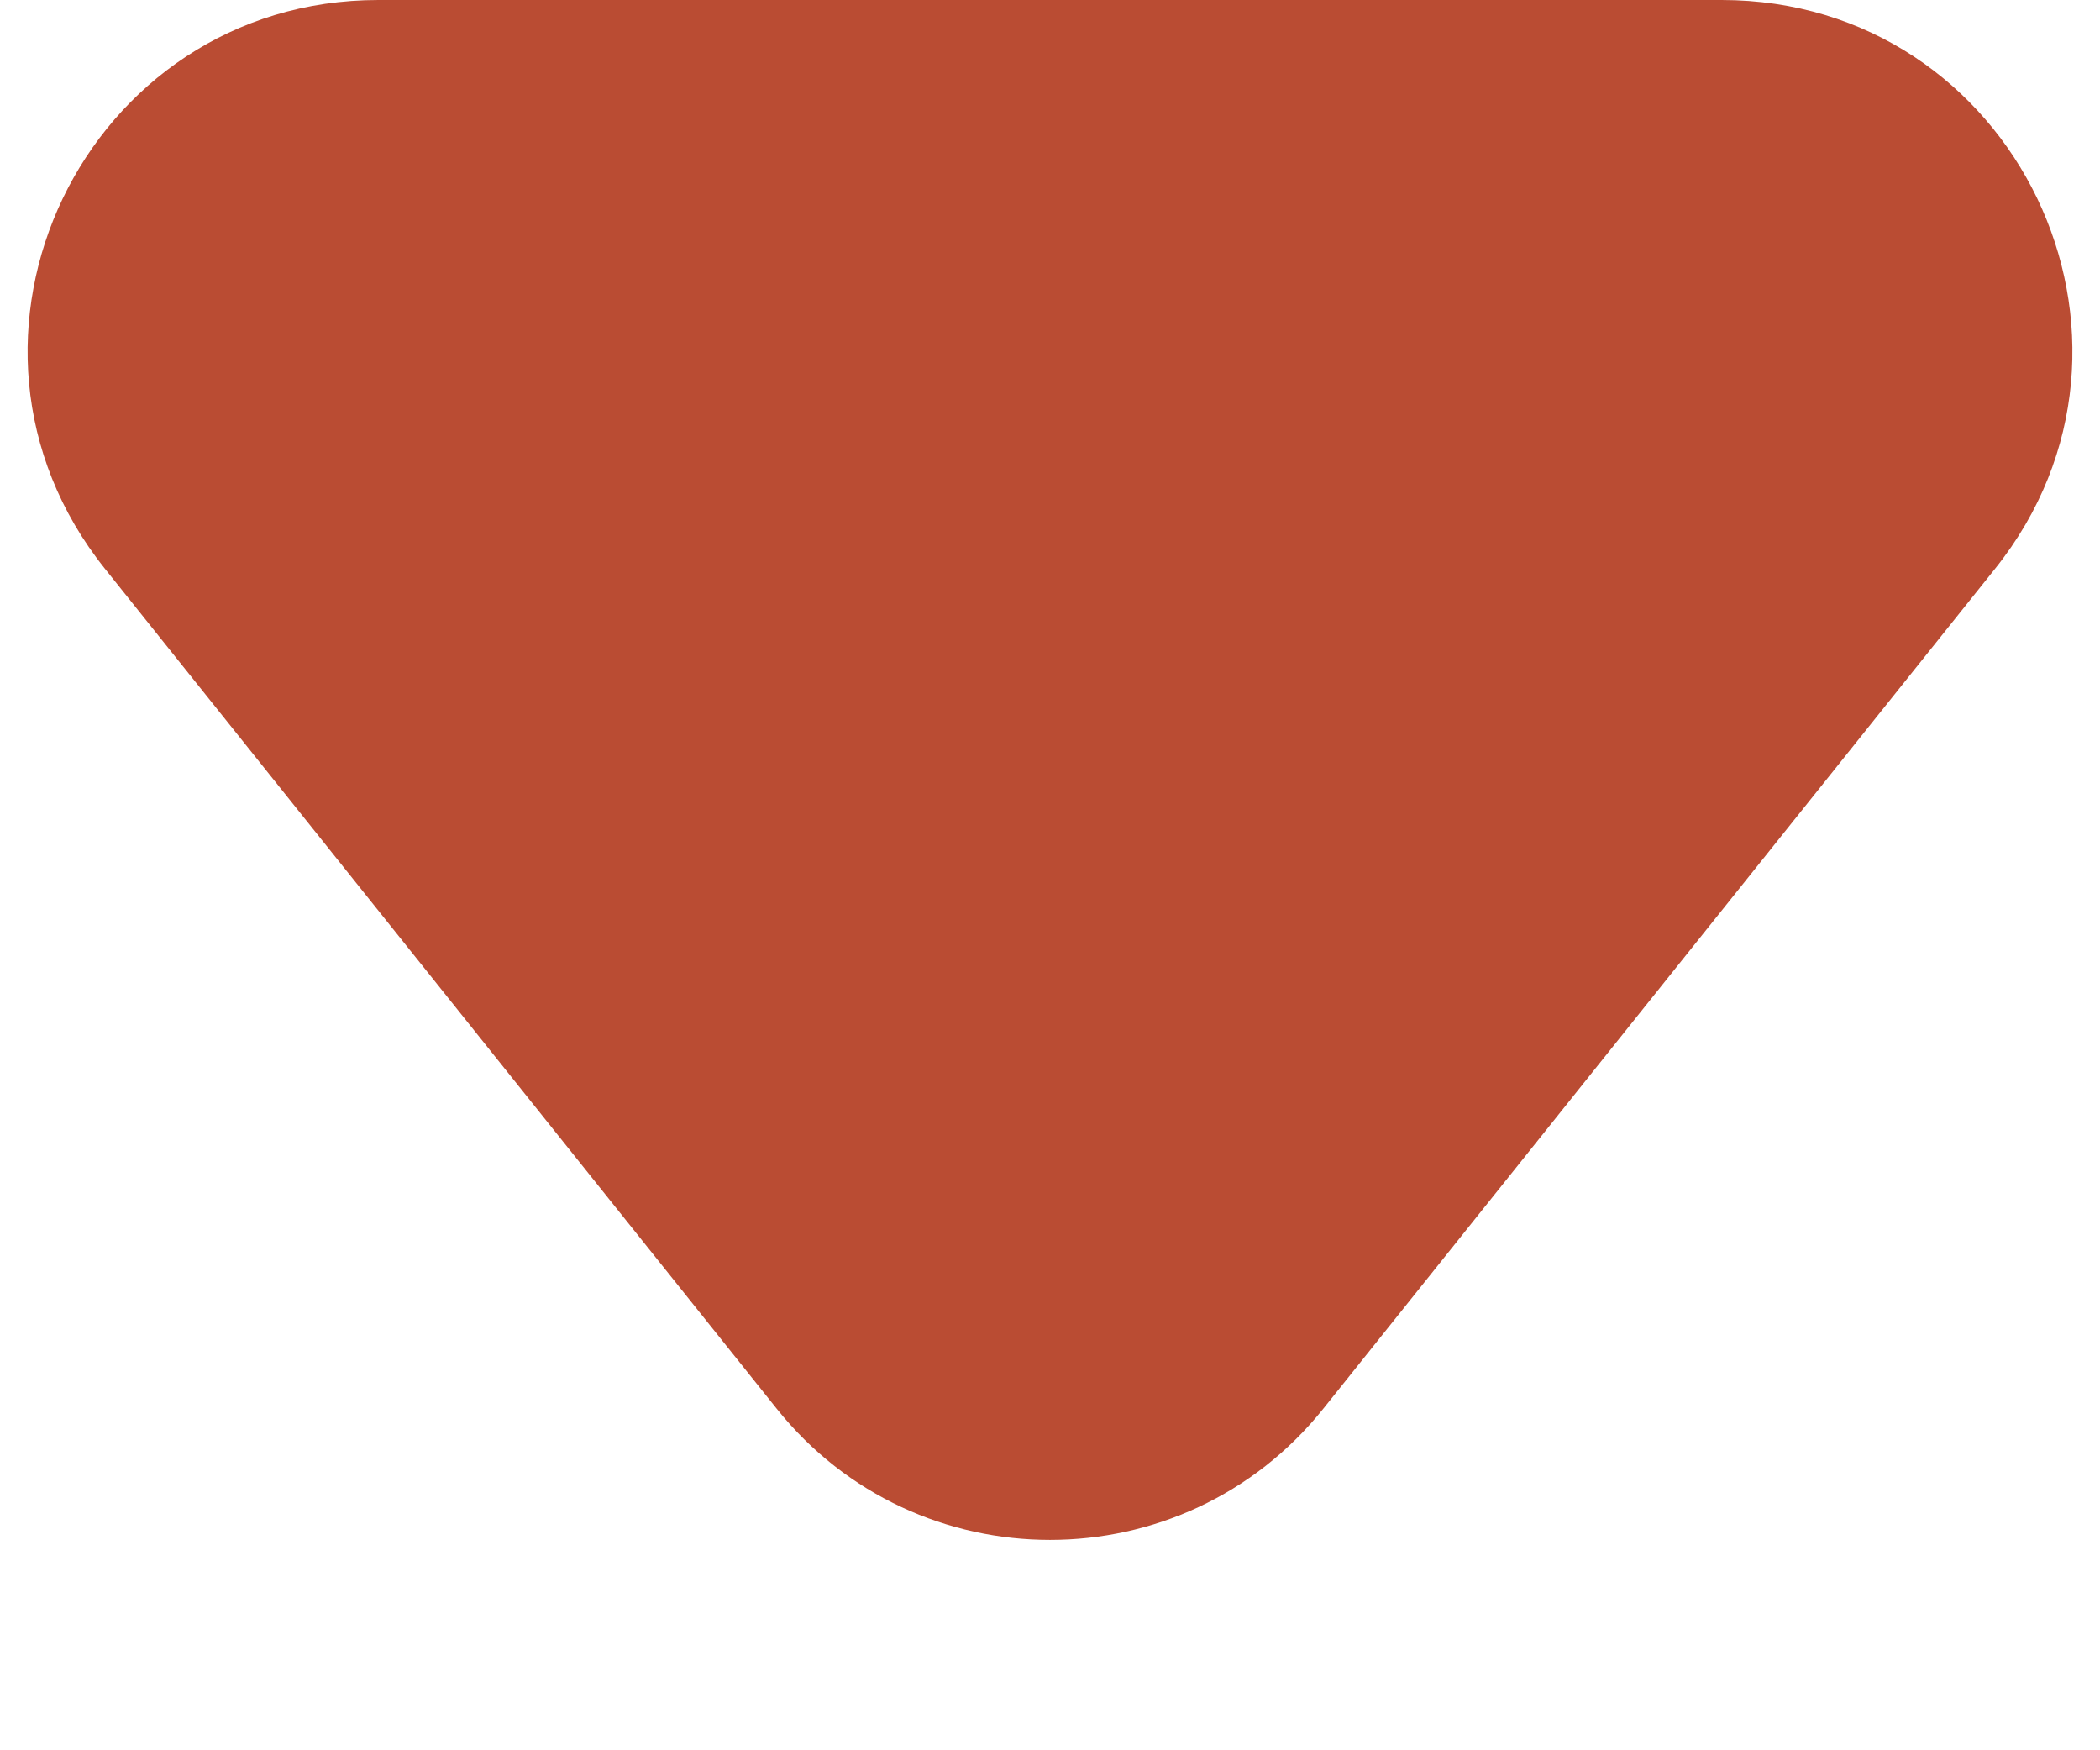 <svg width="6" height="5" viewBox="0 0 6 5" fill="none" xmlns="http://www.w3.org/2000/svg">
<path d="M3.781 4.024C3.381 4.524 2.619 4.524 2.219 4.024L0.3 1.625C-0.224 0.97 0.242 -1.13956e-07 1.081 -4.0651e-08L4.919 2.94943e-07C5.758 3.68248e-07 6.224 0.97 5.7 1.625L3.781 4.024Z" fill="#BA4C33"/>
</svg>
